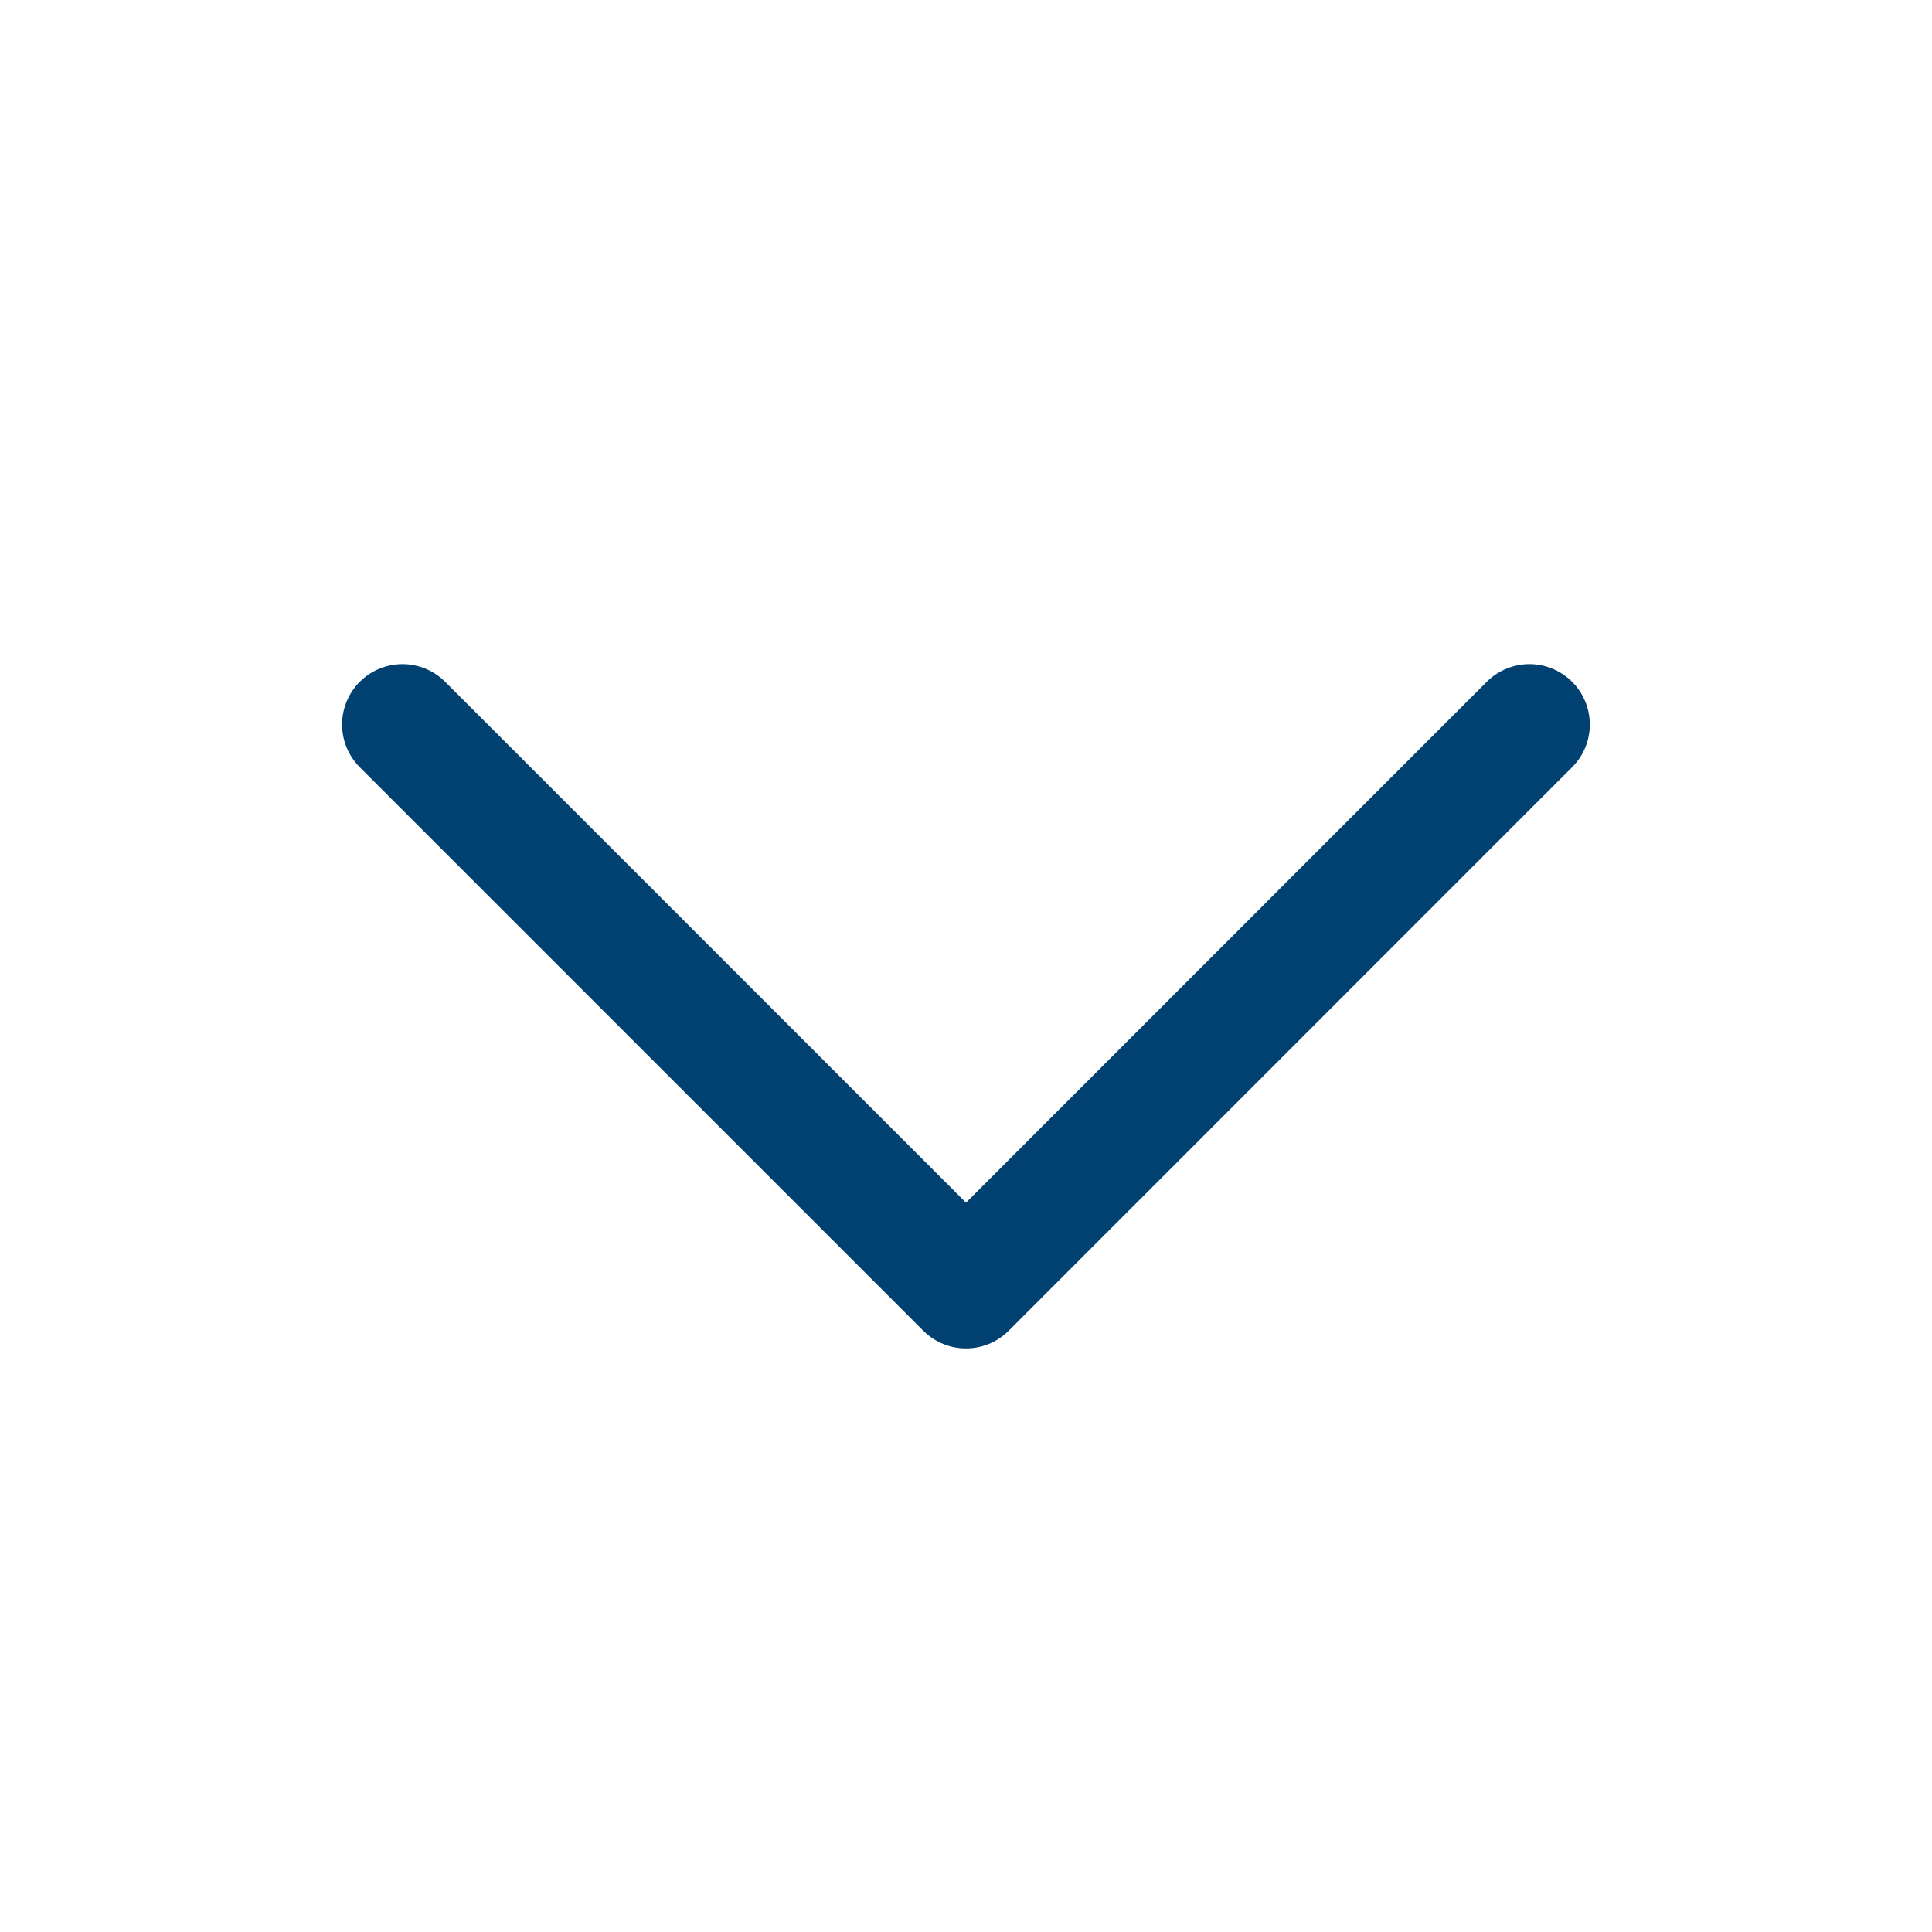 <svg width="16" height="16" viewBox="0 0 16 16" fill="none" xmlns="http://www.w3.org/2000/svg">
<path d="M12.666 6L8 10.667L3.333 6" stroke="#004171" strokeWidth="1.5" stroke-linecap="round" stroke-linejoin="round"/>
</svg>
